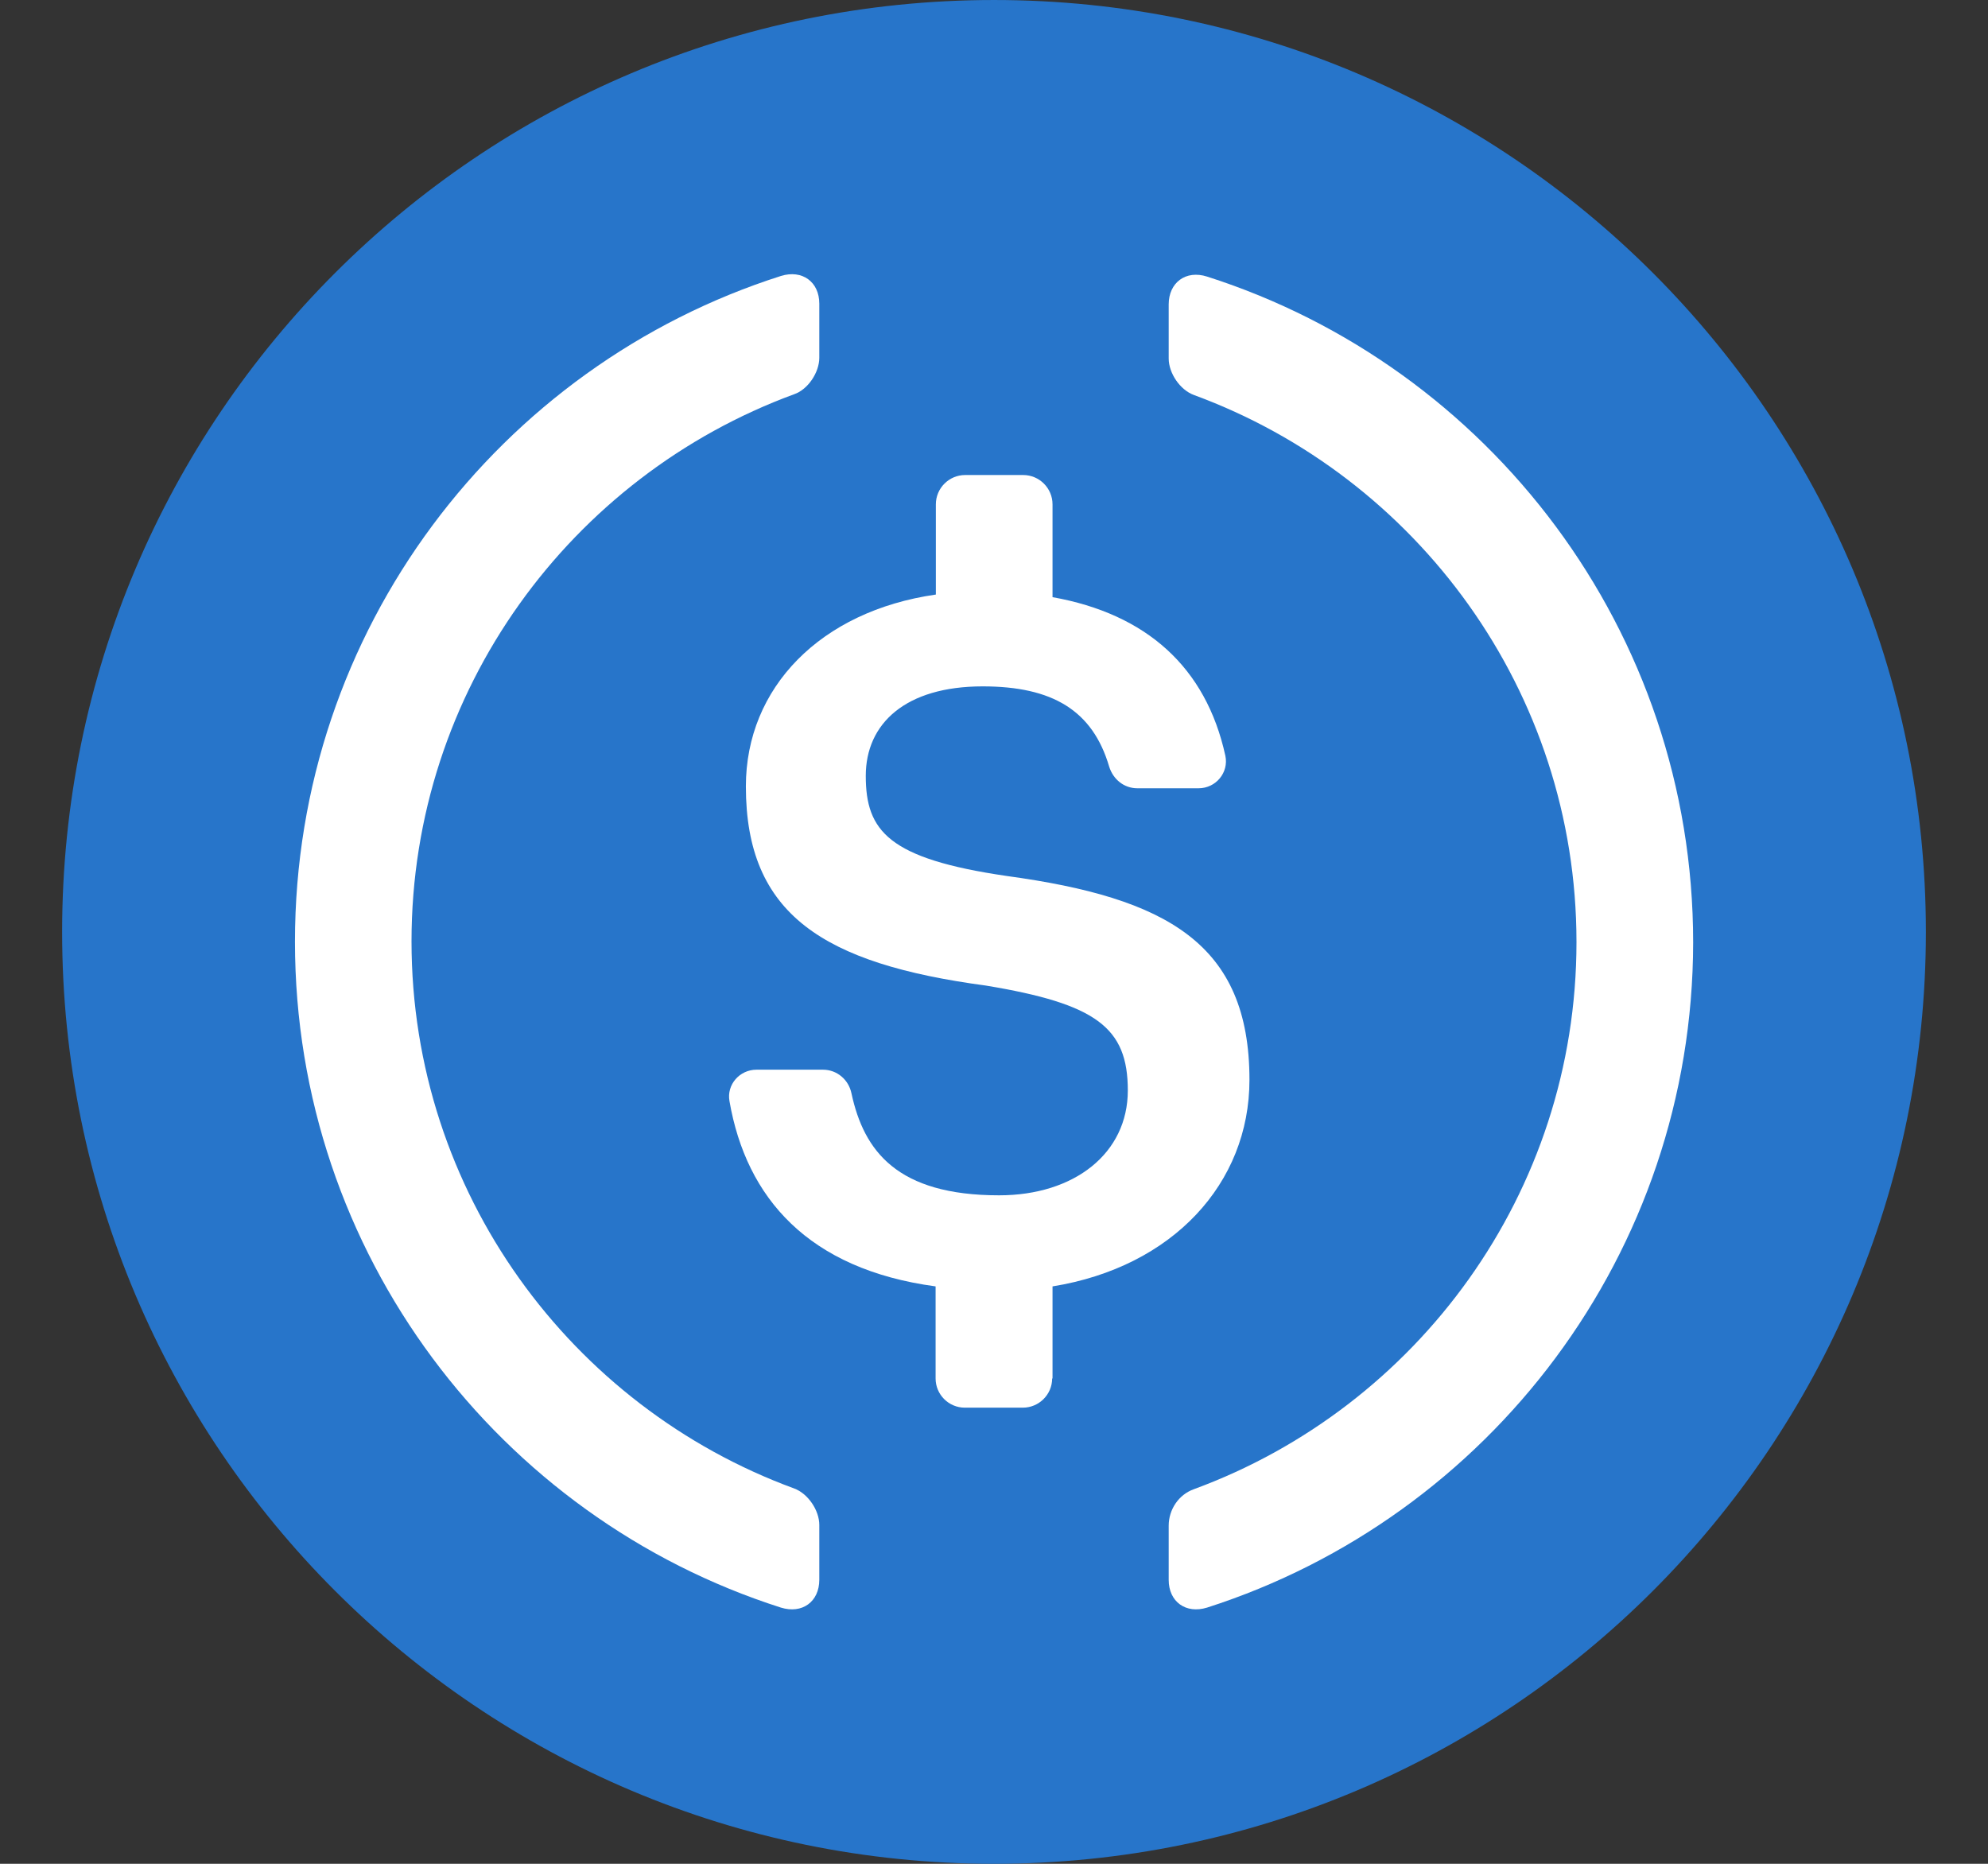 <svg width="16" height="15" viewBox="0 0 16 15" fill="none" xmlns="http://www.w3.org/2000/svg">
<rect x="0" y="0" width="16" height="15" fill="#333333" stroke="none"/>
<g clip-path="url(#clip0_885_281)">
<path fill-rule="evenodd" clip-rule="evenodd" d="M8 6.10352e-05C12.142 6.10352e-05 15.5 3.358 15.5 7.5C15.5 11.642 12.142 15 8 15C3.858 15 0.5 11.642 0.5 7.5C0.5 3.358 3.858 6.10352e-05 8 6.10352e-05Z" fill="#2775CA"/>
<path fill-rule="evenodd" clip-rule="evenodd" d="M6.594 12.714C6.594 12.891 6.456 12.991 6.285 12.938C4.018 12.214 2.374 10.088 2.374 7.579C2.374 5.07 4.018 2.944 6.285 2.221C6.456 2.168 6.594 2.268 6.594 2.444V2.879C6.594 2.997 6.503 3.135 6.391 3.173C4.597 3.832 3.312 5.556 3.312 7.576C3.312 9.597 4.597 11.321 6.391 11.979C6.503 12.02 6.594 12.155 6.594 12.273V12.714Z" fill="white"/>
<path fill-rule="evenodd" clip-rule="evenodd" d="M8.468 11.094C8.468 11.223 8.362 11.329 8.232 11.329H7.765C7.635 11.329 7.53 11.223 7.53 11.094V10.353C6.506 10.215 6.006 9.641 5.871 8.862C5.847 8.729 5.953 8.609 6.088 8.609H6.624C6.735 8.609 6.83 8.688 6.853 8.8C6.953 9.264 7.221 9.62 8.041 9.62C8.647 9.62 9.077 9.282 9.077 8.776C9.077 8.27 8.824 8.079 7.935 7.932C6.624 7.756 6.003 7.359 6.003 6.329C6.003 5.535 6.603 4.918 7.532 4.785V4.059C7.532 3.929 7.638 3.823 7.768 3.823H8.235C8.365 3.823 8.471 3.929 8.471 4.059V4.806C9.227 4.941 9.706 5.37 9.862 6.082C9.891 6.218 9.785 6.344 9.647 6.344H9.153C9.047 6.344 8.959 6.273 8.927 6.17C8.794 5.718 8.471 5.524 7.909 5.524C7.288 5.524 6.968 5.823 6.968 6.244C6.968 6.688 7.15 6.911 8.103 7.05C9.391 7.226 10.056 7.594 10.056 8.691C10.056 9.524 9.438 10.197 8.471 10.353V11.094H8.468Z" fill="white"/>
<path fill-rule="evenodd" clip-rule="evenodd" d="M9.715 12.938C9.544 12.991 9.406 12.891 9.406 12.715V12.279C9.406 12.15 9.485 12.029 9.609 11.985C11.403 11.326 12.688 9.603 12.688 7.582C12.688 5.562 11.403 3.838 9.609 3.179C9.497 3.138 9.406 3.003 9.406 2.885V2.45C9.406 2.274 9.544 2.171 9.715 2.226C11.982 2.95 13.627 5.076 13.627 7.585C13.624 10.088 11.982 12.211 9.715 12.938Z" fill="white"/>
</g>
<defs>
<clipPath id="clip0_885_281">
<rect width="15" height="15" fill="white" transform="translate(0.5)"/>
</clipPath>
</defs>
</svg>
